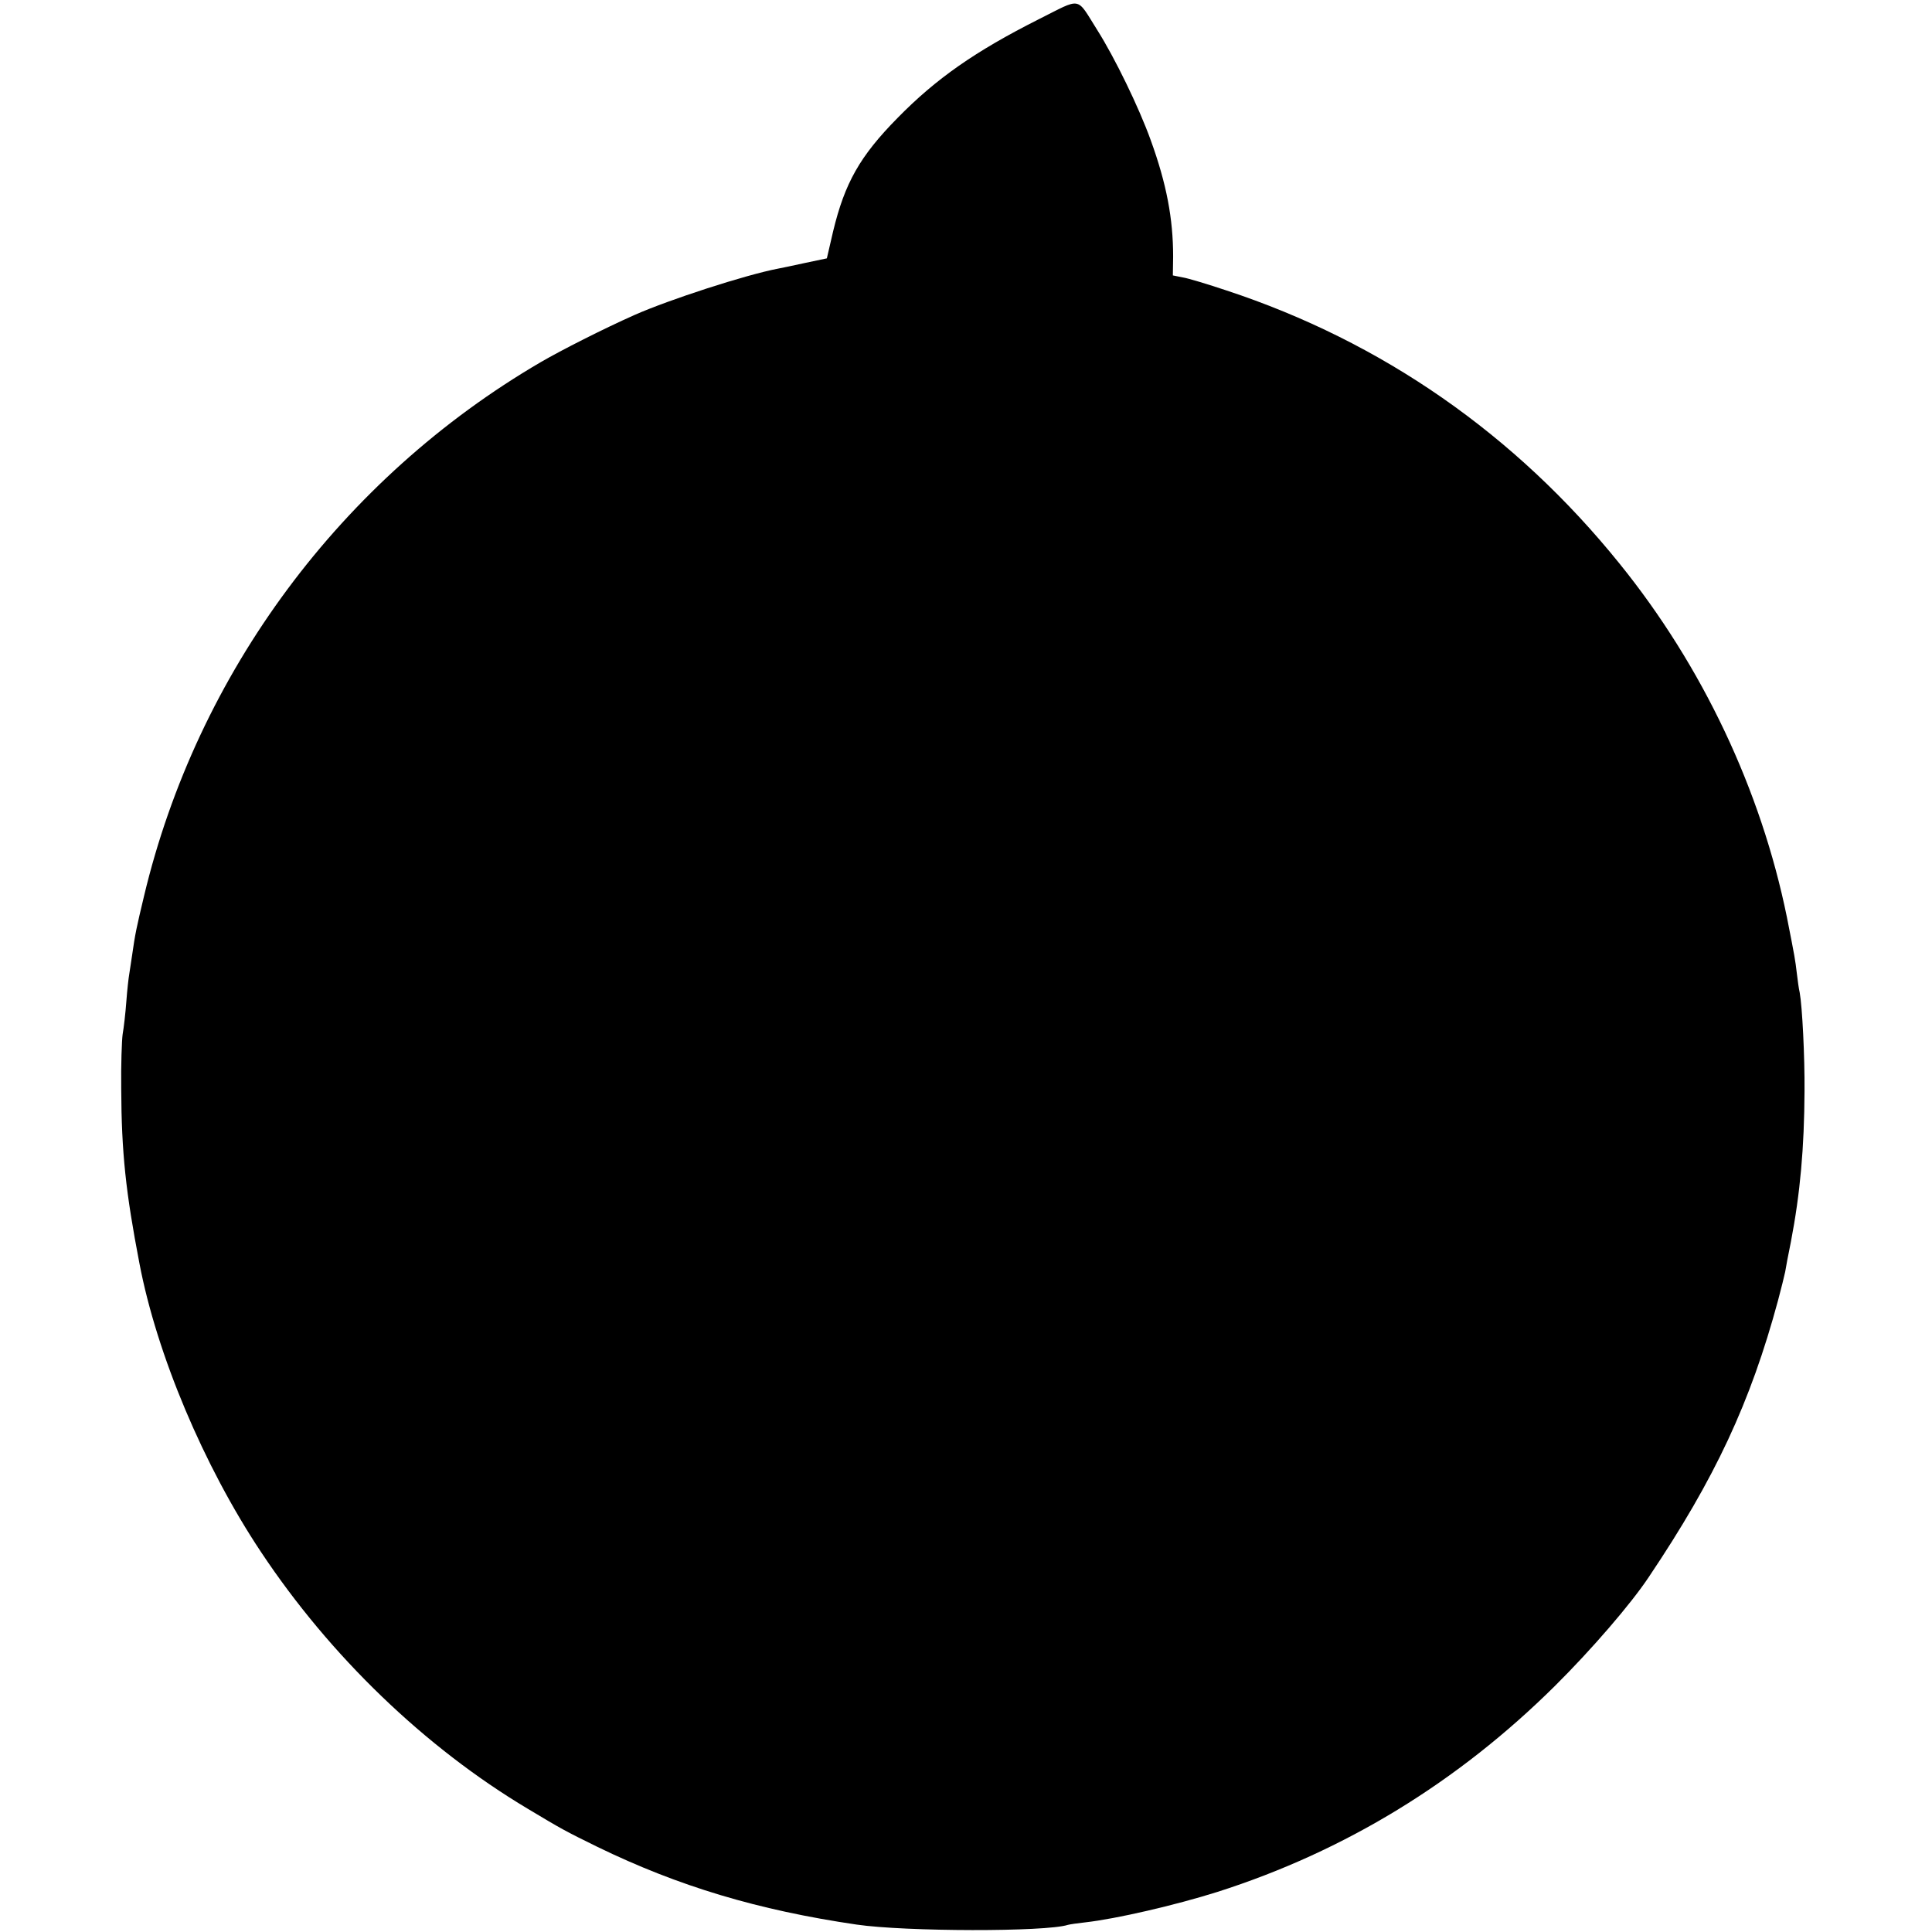 <?xml version="1.0" standalone="no"?>
<!DOCTYPE svg PUBLIC "-//W3C//DTD SVG 20010904//EN"
 "http://www.w3.org/TR/2001/REC-SVG-20010904/DTD/svg10.dtd">
<svg version="1.0" xmlns="http://www.w3.org/2000/svg"
 width="679pt" height="679pt" viewBox="0 0 679 679"
 preserveAspectRatio="xMidYMid meet">
<g transform="translate(0,679) scale(0.1,-0.1)"
fill="#000000" stroke="none">
<path d="M3650 6722 c-222 -112 -360 -208 -496 -347 -132 -134 -185 -228 -226
-398 l-22 -95 -76 -16 c-41 -9 -84 -18 -95 -20 -115 -22 -383 -109 -505 -163
-110 -49 -256 -123 -330 -166 -700 -409 -1207 -1092 -1394 -1877 -26 -109 -31
-131 -42 -209 -4 -25 -8 -55 -10 -66 -2 -11 -7 -54 -10 -95 -3 -41 -9 -93 -13
-115 -3 -22 -6 -107 -5 -190 1 -227 16 -365 64 -615 61 -320 226 -712 427
-1014 243 -366 576 -687 938 -903 120 -72 131 -78 245 -134 284 -138 563 -222
911 -273 172 -25 664 -26 742 -1 7 2 35 6 62 9 107 12 315 60 464 107 448 143
845 386 1186 724 128 127 267 288 330 383 233 347 357 613 454 972 11 41 22
86 25 100 2 14 11 61 20 105 33 172 47 331 48 530 1 122 -8 298 -17 347 -3 12
-7 42 -10 67 -6 50 -6 51 -35 198 -91 446 -296 881 -588 1242 -366 454 -835
780 -1381 960 -66 22 -135 43 -154 46 l-35 7 1 66 c0 133 -23 256 -79 410 -41
114 -126 289 -188 387 -75 119 -52 114 -206 37z"/>
</g>
</svg>

